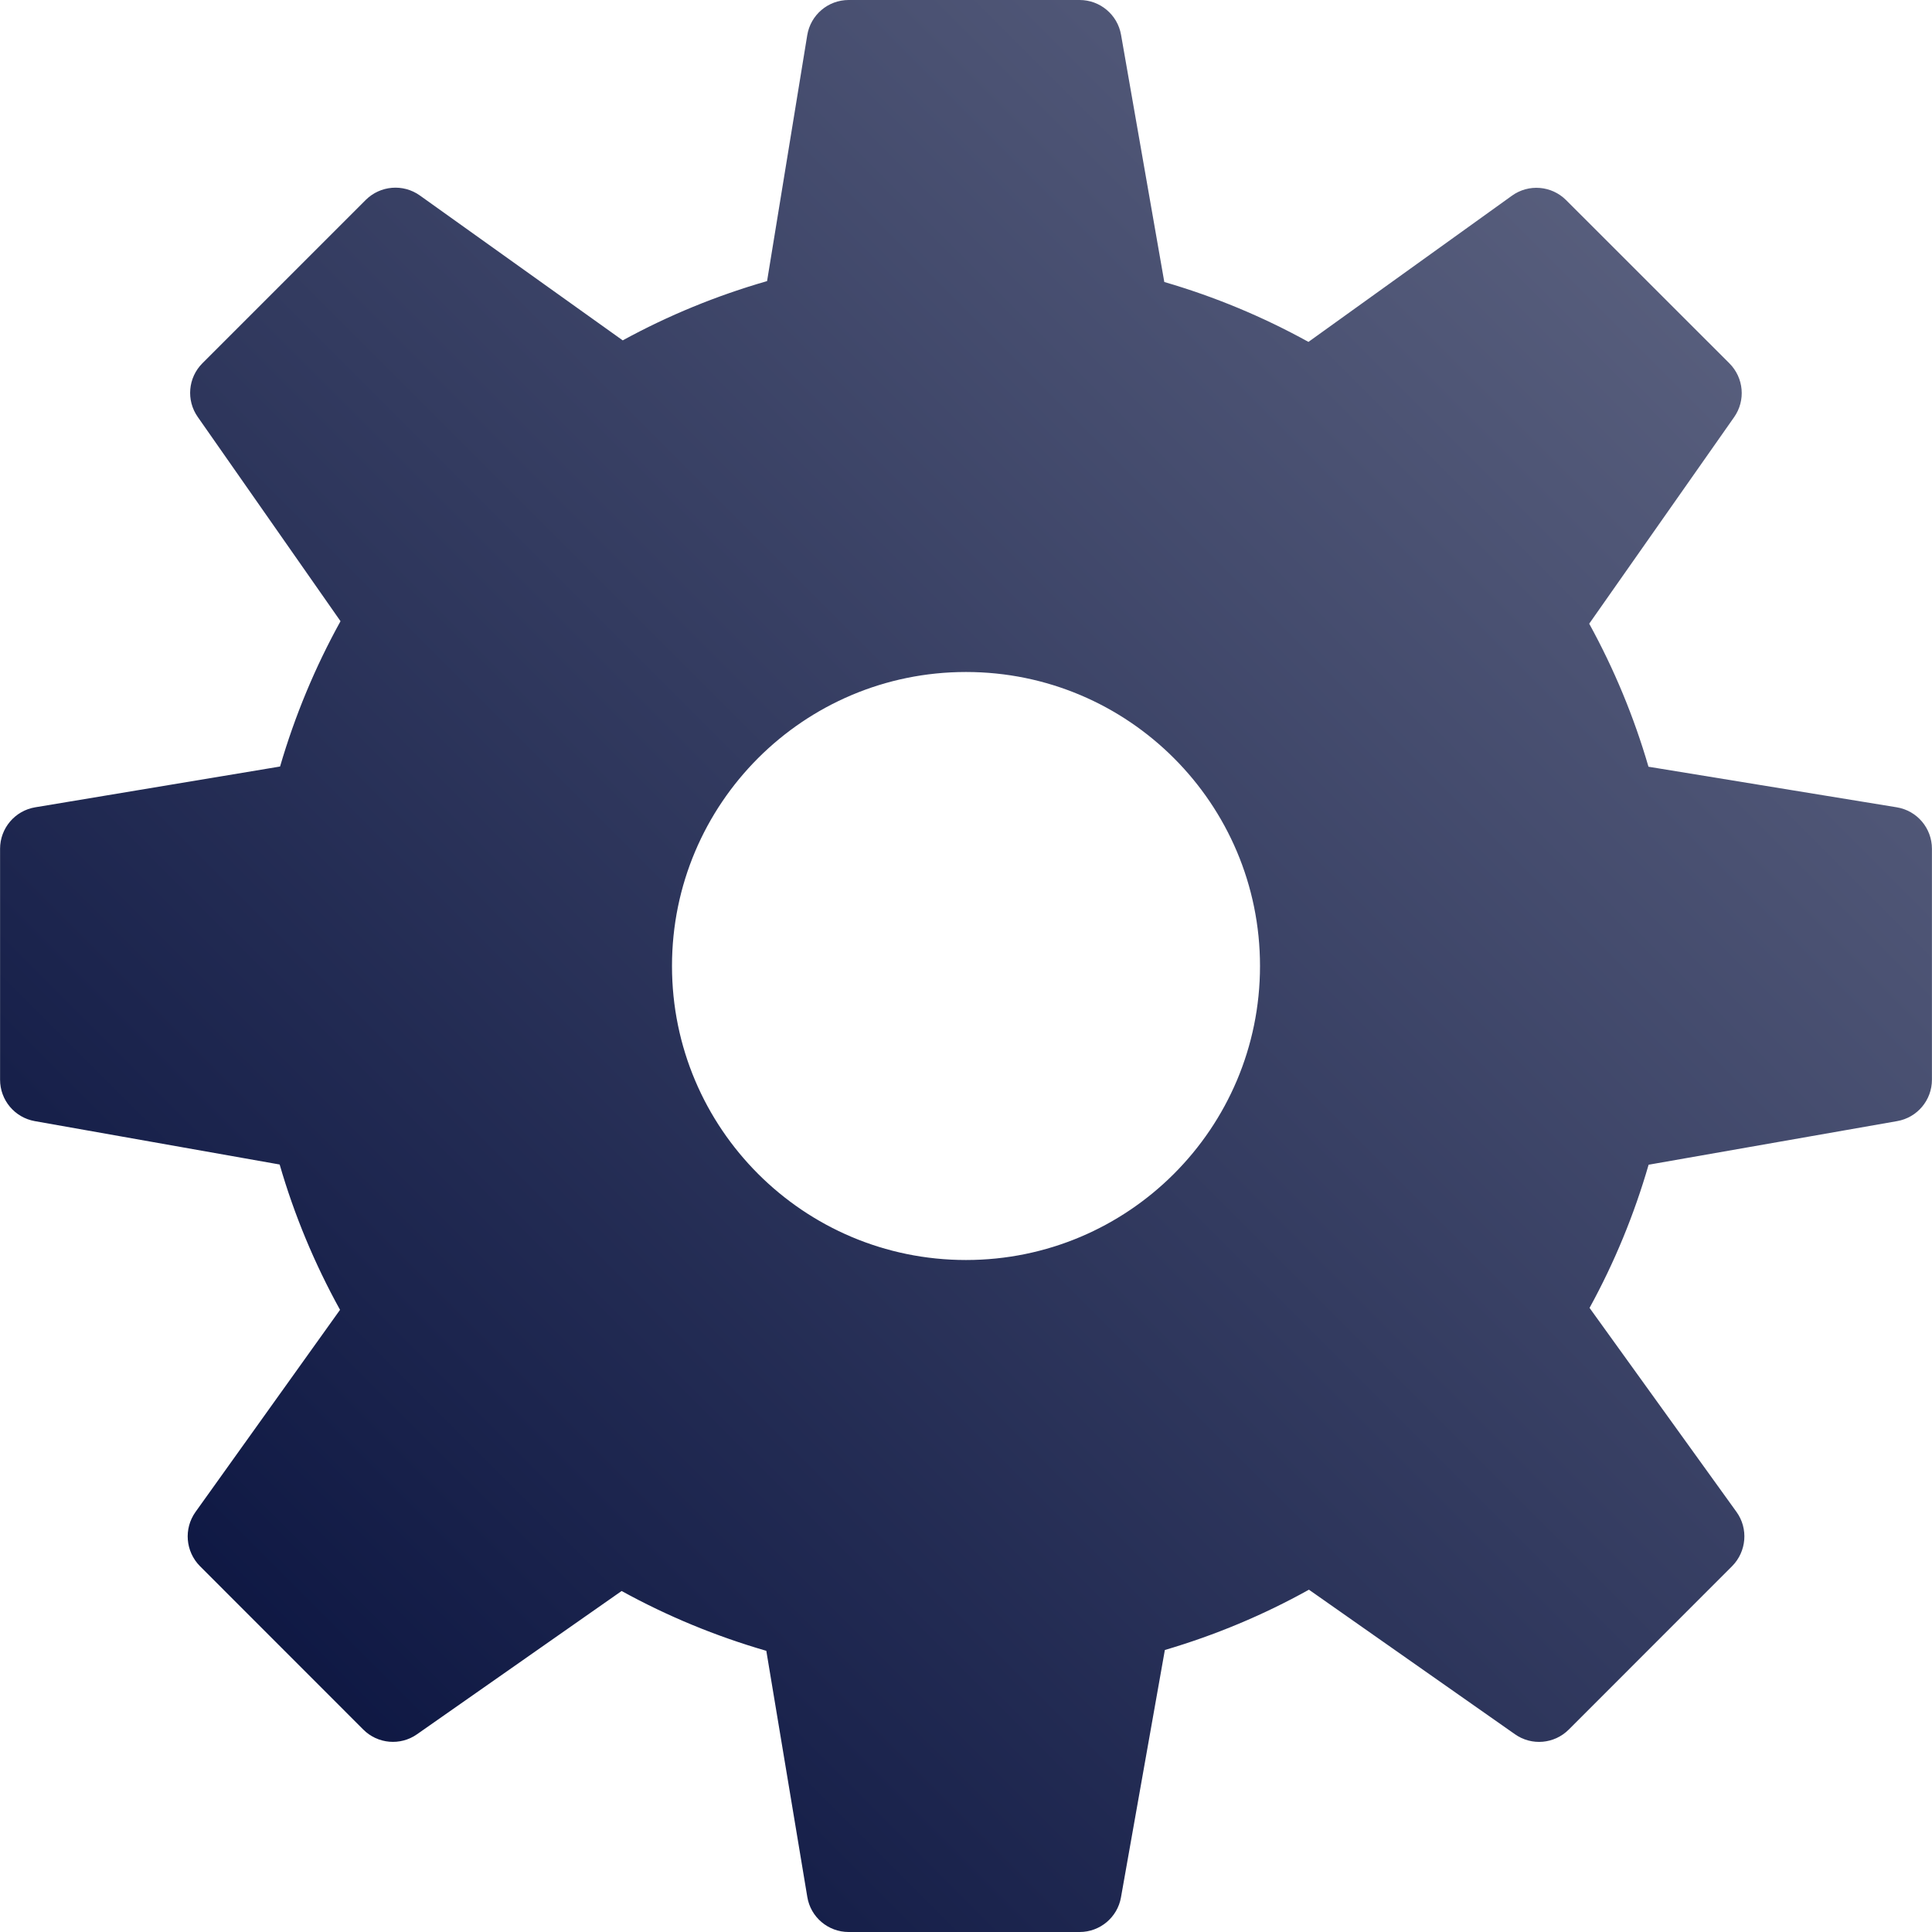 
<svg width="28px" height="28px" viewBox="0 0 28 28" version="1.1" xmlns="http://www.w3.org/2000/svg" xmlns:xlink="http://www.w3.org/1999/xlink">
    <!-- Generator: Sketch 50.2 (55047) - http://www.bohemiancoding.com/sketch -->
    <desc>Created with Sketch.</desc>
    <defs>
        <linearGradient x1="0%" y1="100%" x2="100%" y2="0%" id="linearGradient-1">
            <stop stop-color="#000A38" offset="0%"></stop>
            <stop stop-color="#666C88" offset="100%"></stop>
        </linearGradient>
    </defs>
    <g id="Symbols" stroke="none" stroke-width="1" fill="none" fill-rule="evenodd">
        <g id="btn-settings-off" transform="translate(-16, -16)" fill="url(#linearGradient-1)">
            <g id="icons8-settings-filled">
                <g transform="translate(16, 16)">
                    <path d="M27.489,11.7 L23.891,11.112 C23.681,10.39 23.393,9.696 23.032,9.039 L25.132,6.046 C25.302,5.805 25.273,5.475 25.064,5.266 L22.697,2.9 C22.486,2.689 22.153,2.662 21.911,2.837 L18.963,4.955 C18.3,4.589 17.6,4.298 16.874,4.087 L16.247,0.504 C16.196,0.213 15.943,0 15.647,0 L12.299,0 C12.001,0 11.747,0.216 11.699,0.511 L11.117,4.074 C10.386,4.284 9.685,4.572 9.025,4.933 L6.085,2.833 C5.842,2.66 5.511,2.688 5.3,2.898 L2.934,5.264 C2.725,5.473 2.696,5.801 2.866,6.043 L4.935,9.003 C4.566,9.67 4.273,10.375 4.059,11.109 L0.51,11.7 C0.217,11.749 0.001,12.003 0.001,12.301 L0.001,15.648 C0.001,15.944 0.213,16.196 0.503,16.248 L4.053,16.877 C4.265,17.61 4.559,18.315 4.928,18.983 L2.833,21.913 C2.661,22.155 2.688,22.486 2.898,22.698 L5.265,25.066 C5.473,25.275 5.803,25.304 6.044,25.134 L9.009,23.058 C9.674,23.424 10.377,23.714 11.106,23.925 L11.7,27.492 C11.748,27.785 12.002,28 12.299,28 L15.647,28 C15.942,28 16.195,27.788 16.246,27.498 L16.882,23.913 C17.612,23.698 18.311,23.406 18.97,23.039 L21.956,25.134 C22.198,25.305 22.527,25.275 22.736,25.066 L25.103,22.698 C25.313,22.486 25.341,22.153 25.166,21.911 L23.037,18.955 C23.398,18.297 23.684,17.602 23.893,16.88 L27.495,16.248 C27.787,16.197 27.999,15.944 27.999,15.648 L27.999,12.301 C27.999,12.002 27.783,11.748 27.489,11.7 Z M14,18.261 C11.647,18.261 9.739,16.353 9.739,14 C9.739,11.647 11.647,9.739 14,9.739 C16.353,9.739 18.261,11.647 18.261,14 C18.261,16.353 16.353,18.261 14,18.261 Z" id="Shape"></path>
                </g>
            </g>
        </g>
    </g>
</svg>
